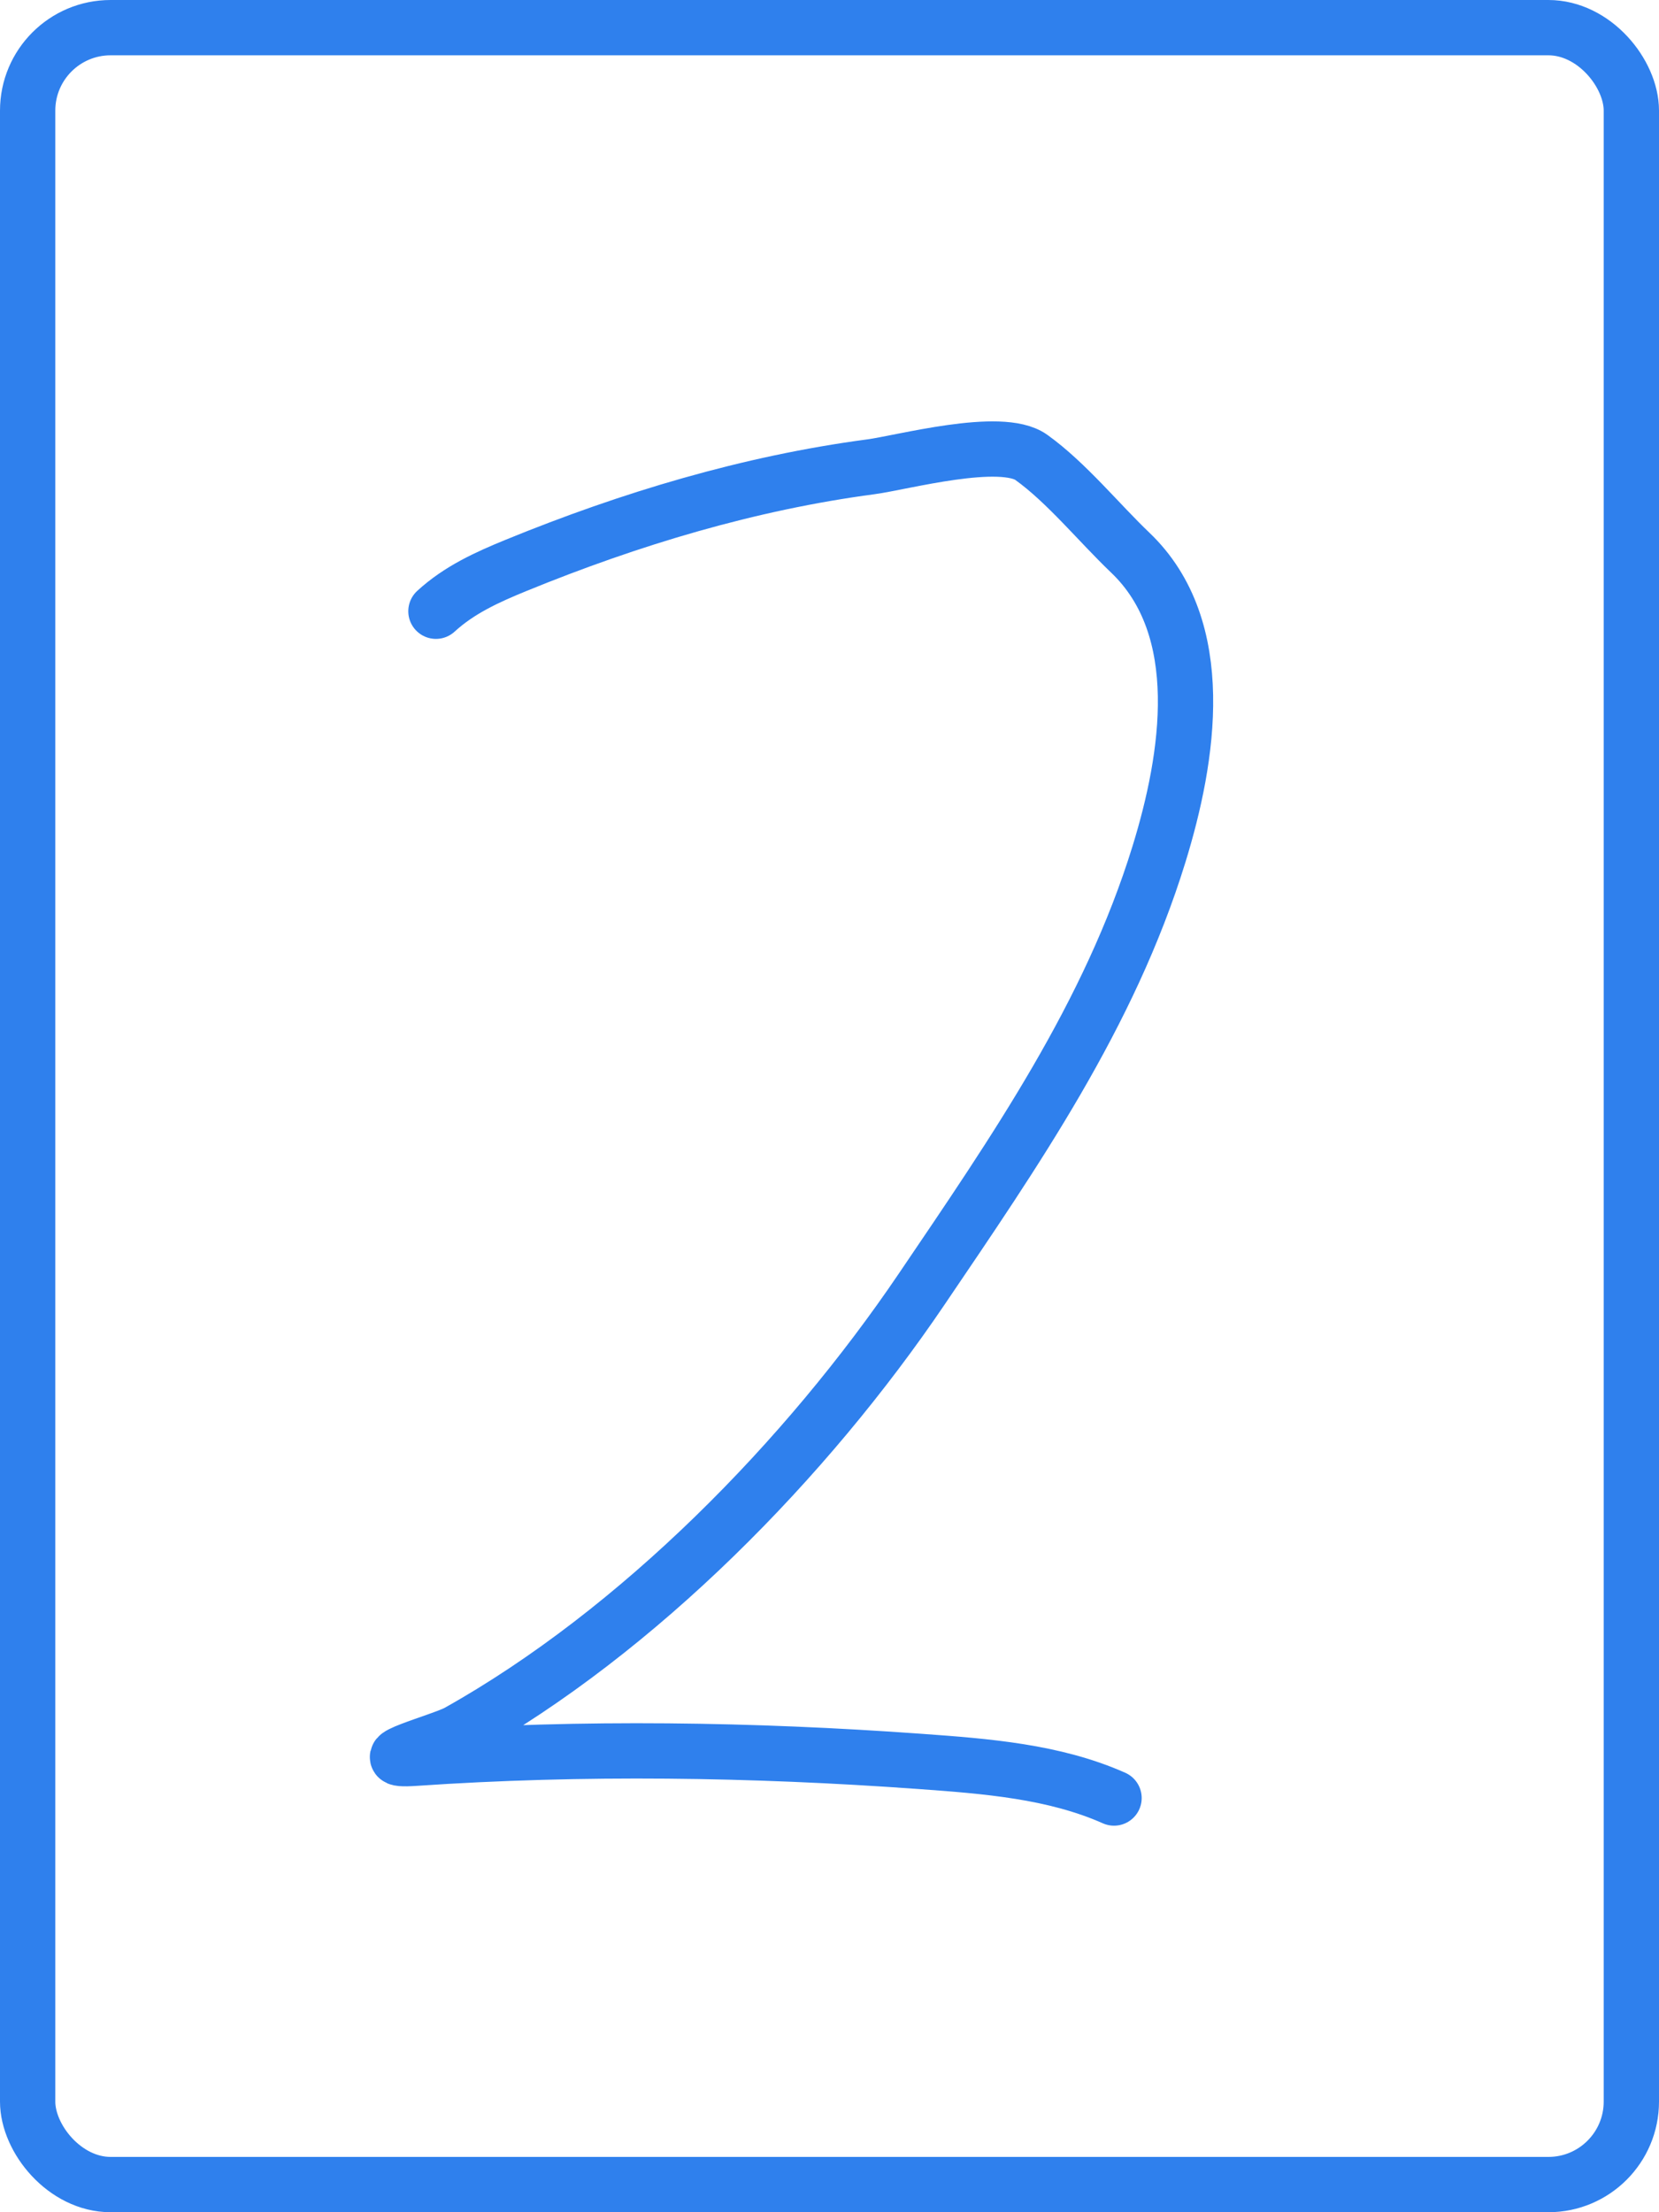 <svg width="240" height="320" viewBox="0 0 240 320" fill="none" xmlns="http://www.w3.org/2000/svg">
<path d="M63.065 88.417C66.45 85.314 70.463 83.496 74.721 81.756C91.141 75.046 108.361 69.863 125.965 67.526C130.487 66.926 144.823 63.02 149.202 66.164C154.292 69.818 158.961 75.6 163.508 79.94C174.971 90.882 171.962 109.612 167.671 123.539C160.495 146.831 146.825 166.553 133.307 186.514C116.728 210.995 92.43 235.886 66.244 250.55C63.982 251.817 52.487 254.851 60.037 254.335C84.261 252.678 108.878 253.042 133.08 254.789C142.723 255.485 152.5 256.238 161.162 260.087" stroke="#2F80ED" stroke-width="8" stroke-linecap="round"/>
<rect x="4" y="4" width="232" height="312" rx="12" stroke="#2F80ED" stroke-width="8"/>
</svg>
